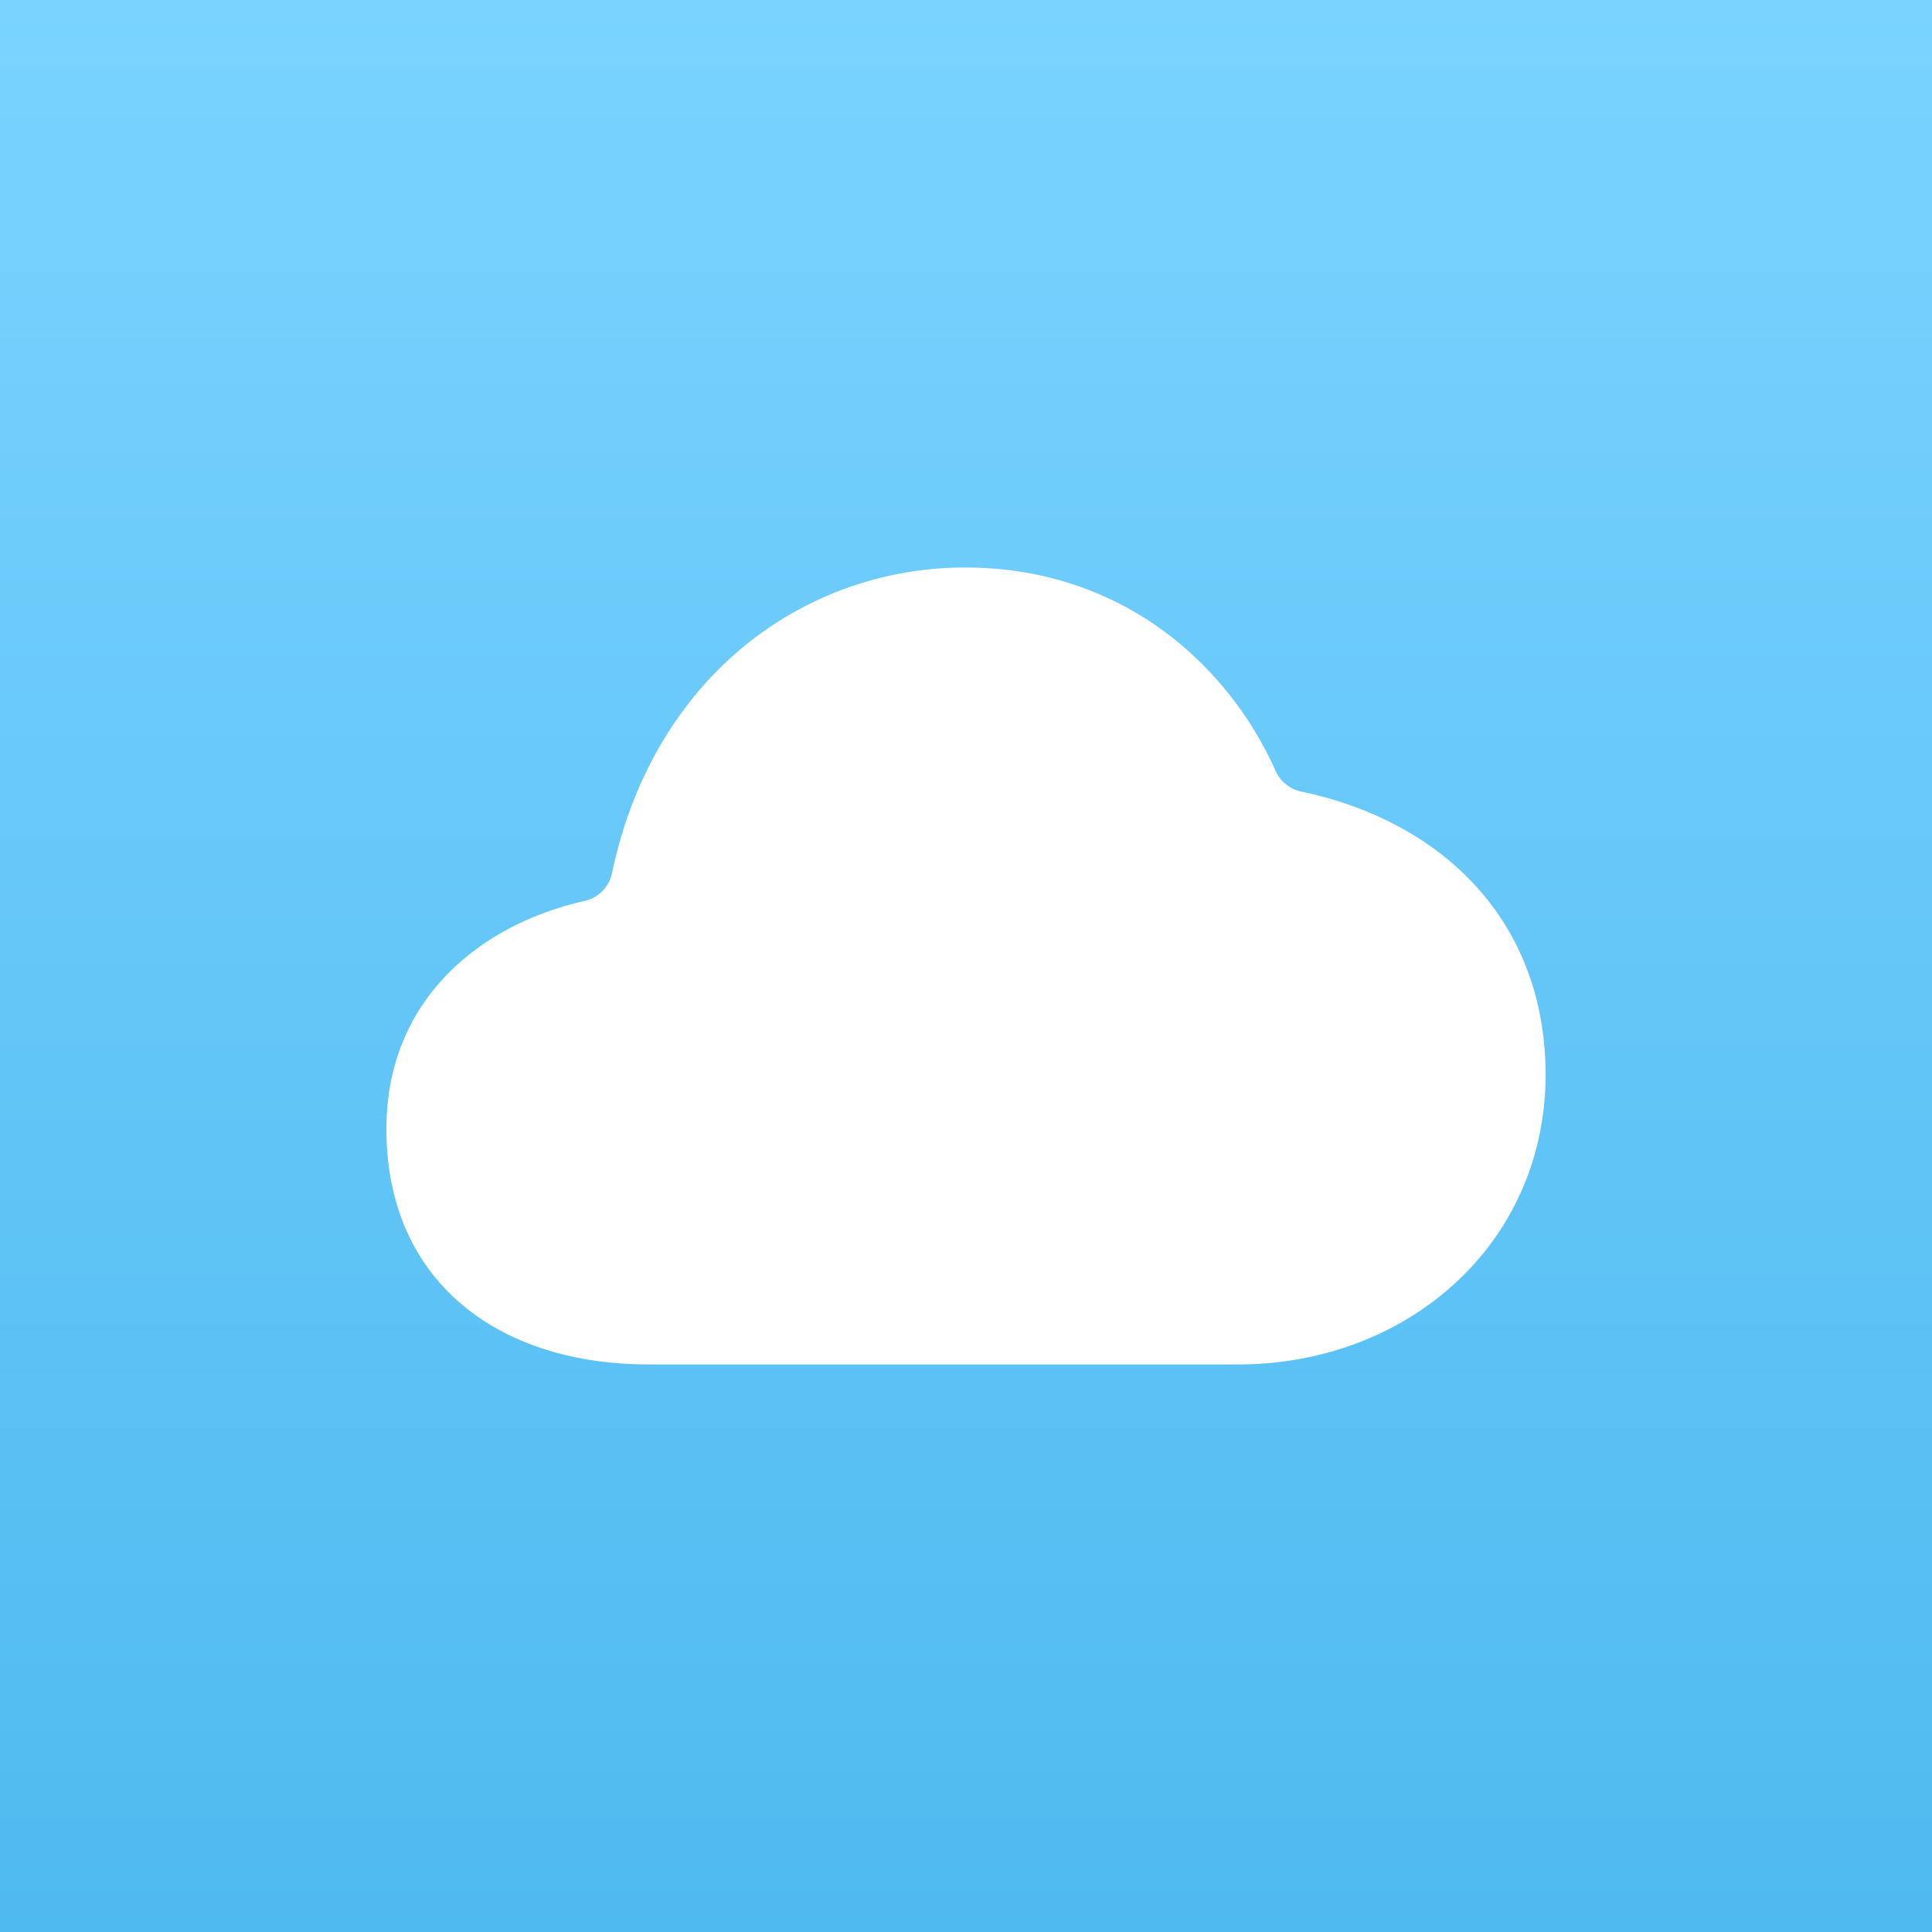 <svg width="40" height="40" viewBox="0 0 40 40" fill="none" xmlns="http://www.w3.org/2000/svg">
    <rect x="0" y="0" width="40" height="40" fill="#333333" stroke="none"/>
    <rect width="40" height="40" fill="url(#paint0_linear)" />
    <g clip-path="url(#clip0)">
        <path
            d="M25.625 28.25H13.438C11.92 28.25 10.614 27.848 9.66 27.089C8.574 26.224 8 24.94 8 23.375C8 20.677 9.969 19.129 12.104 18.652C12.245 18.62 12.373 18.549 12.474 18.446C12.575 18.343 12.644 18.213 12.672 18.072C13.033 16.352 13.819 14.877 14.978 13.759C16.327 12.462 18.128 11.741 20 11.75C21.664 11.75 23.199 12.298 24.438 13.335C25.285 14.049 25.959 14.947 26.409 15.959C26.458 16.068 26.531 16.164 26.624 16.238C26.716 16.313 26.826 16.365 26.942 16.389C28.208 16.652 29.336 17.201 30.185 17.976C31.372 19.057 32 20.535 32 22.25C32 23.938 31.326 25.479 30.102 26.59C28.923 27.661 27.333 28.25 25.625 28.25Z"
            fill="white" />
    </g>
    <defs>
        <linearGradient id="paint0_linear" x1="20" y1="0" x2="20" y2="40" gradientUnits="userSpaceOnUse">
            <stop stop-color="#7AD3FF" />
            <stop offset="1" stop-color="#4FBAF0" />
        </linearGradient>
        <clipPath id="clip0">
            <rect width="24" height="24" fill="white" transform="translate(8 8)" />
        </clipPath>
    </defs>
</svg>